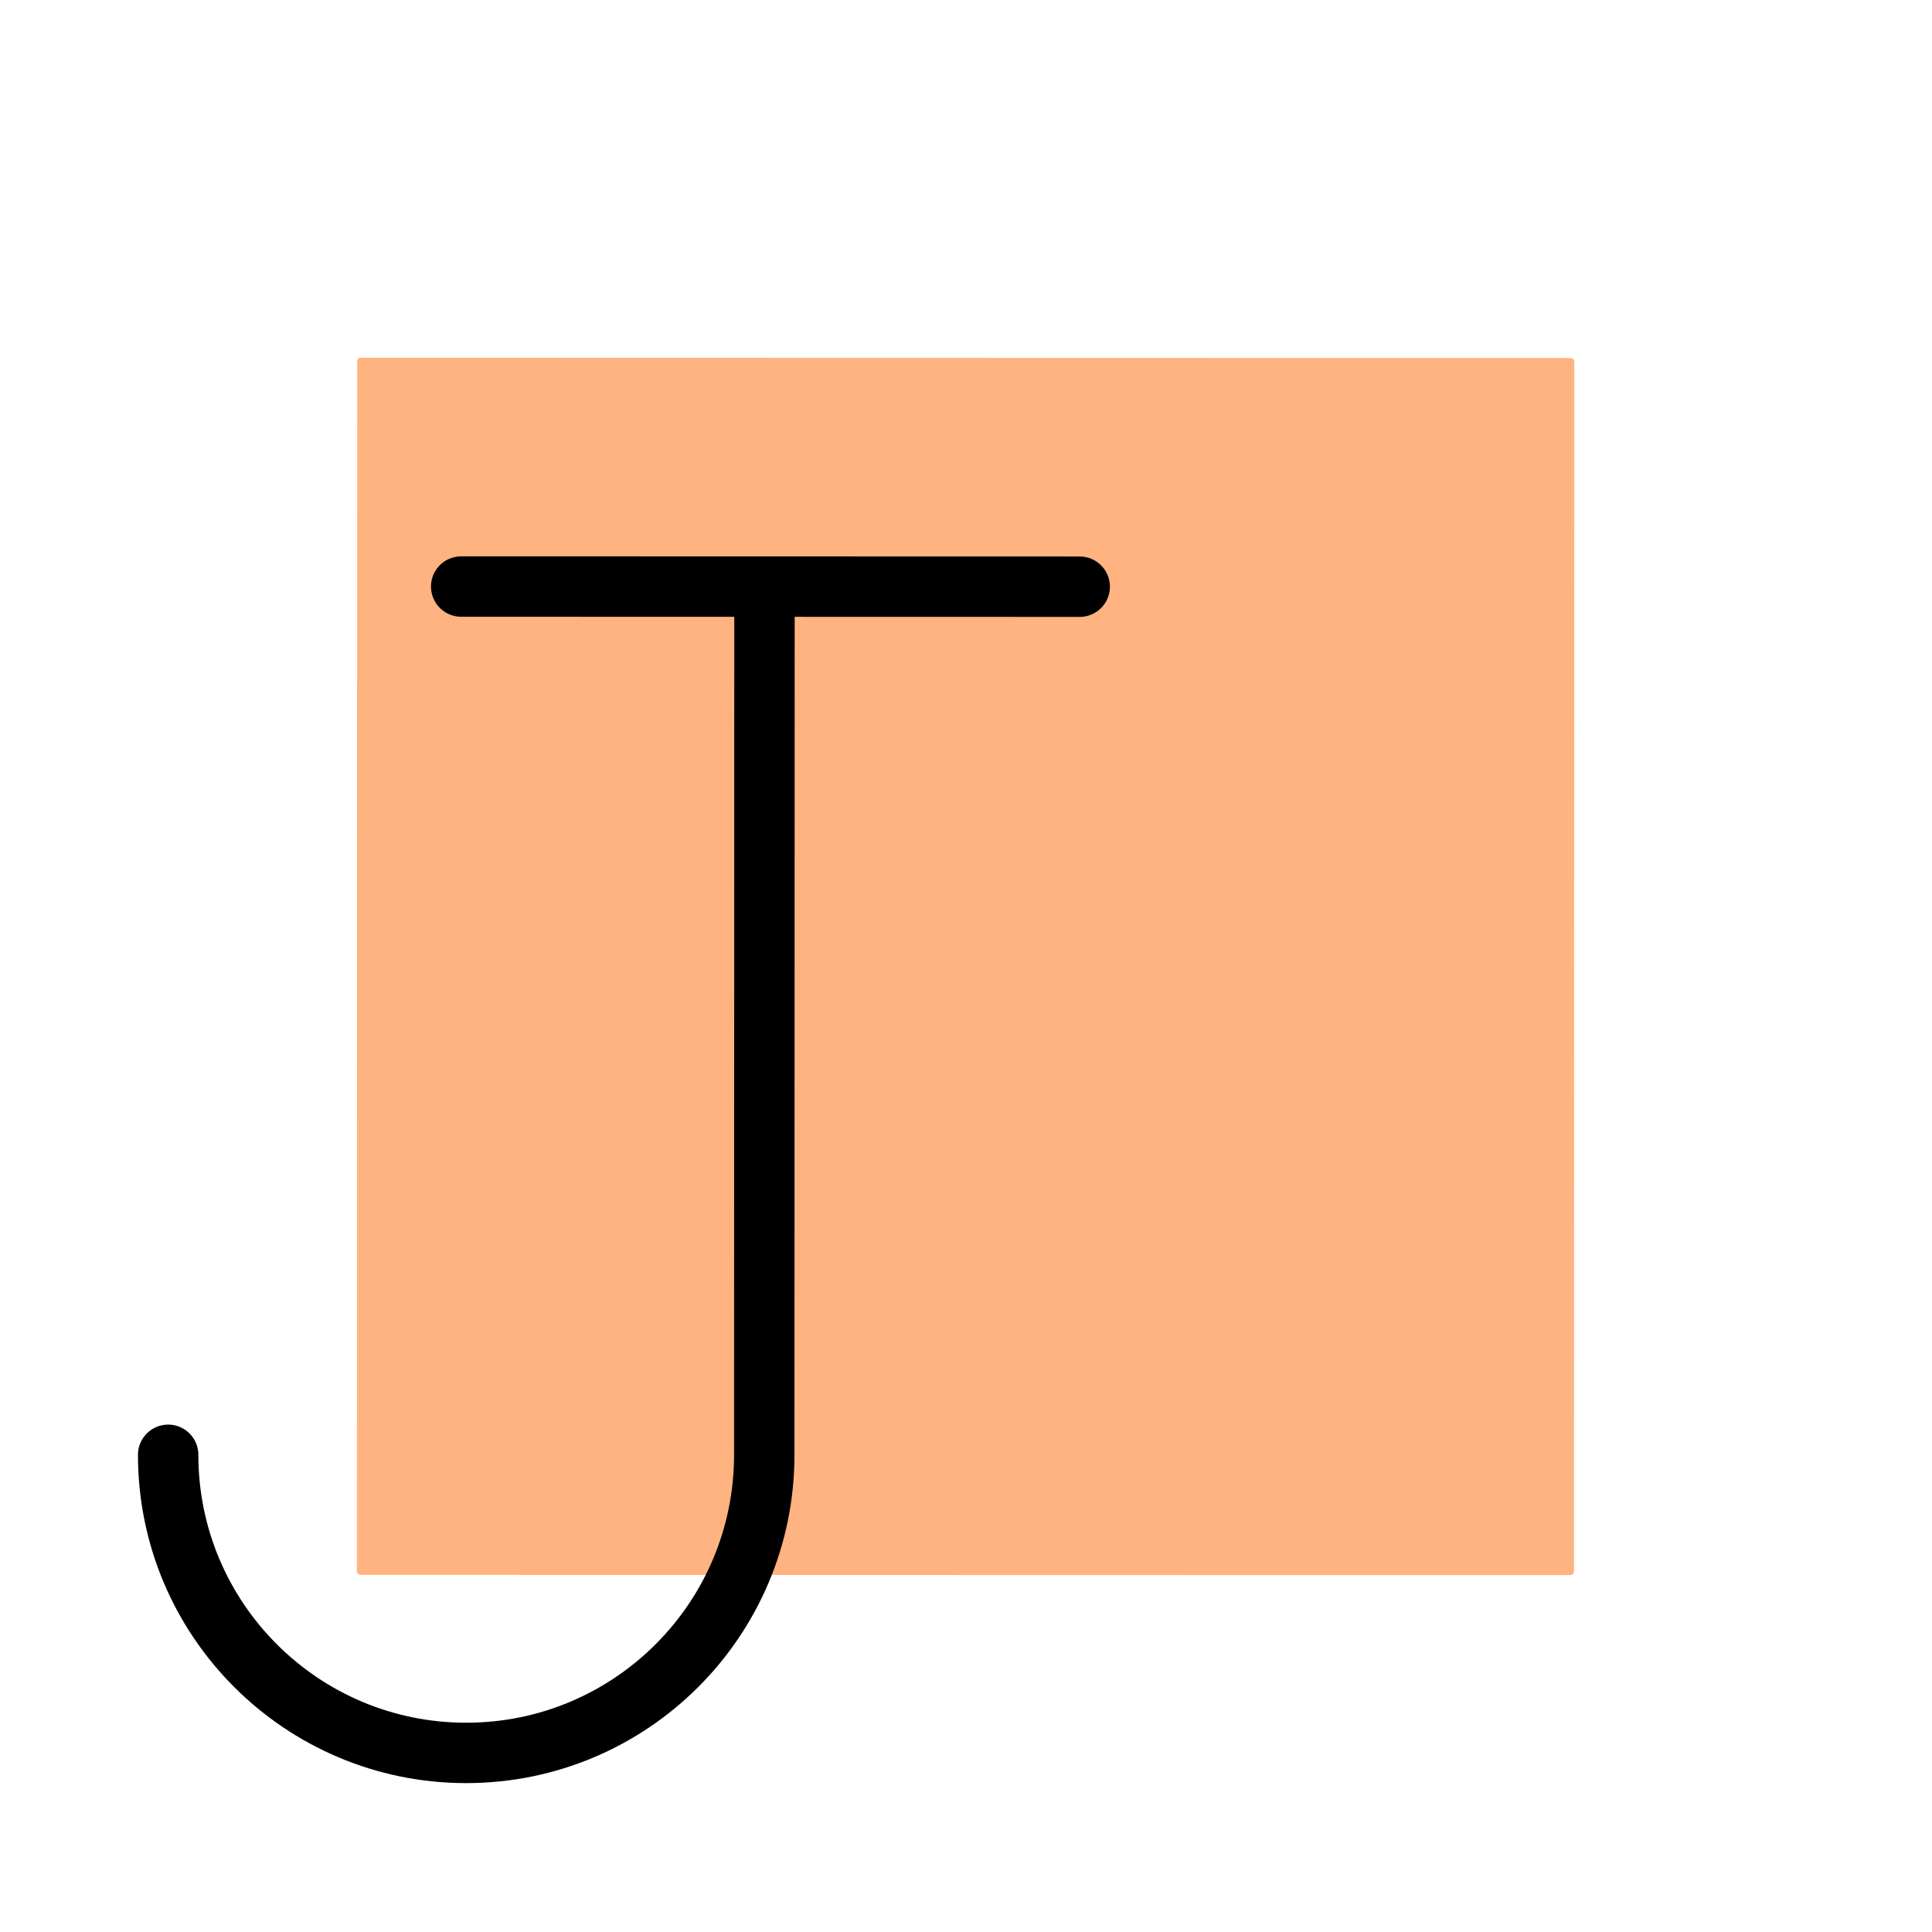 <?xml version="1.0" encoding="UTF-8" standalone="no"?>
<!-- Created with Inkscape (http://www.inkscape.org/) -->

<svg
   xmlns:dc="http://purl.org/dc/elements/1.1/"
   xmlns:cc="http://creativecommons.org/ns#"
   xmlns:rdf="http://www.w3.org/1999/02/22-rdf-syntax-ns#"
   xmlns:svg="http://www.w3.org/2000/svg"
   xmlns="http://www.w3.org/2000/svg"
   xmlns:sodipodi="http://sodipodi.sourceforge.net/DTD/sodipodi-0.dtd"
   xmlns:inkscape="http://www.inkscape.org/namespaces/inkscape"
   width="192"
   height="192"
   viewBox="0 0 192 192"
   id="svg2"
   version="1.1"
   inkscape:version="0.92.3 (2405546, 2018-03-11)"
   inkscape:export-filename="C:\Users\Melanie\Documents\GitHub\Appstract\app\src\main\res\drawable-nodpi\jabong.png"
   inkscape:export-xdpi="96"
   inkscape:export-ydpi="96"
   sodipodi:docname="jabong.svg">
  <defs
     id="defs4" />
  <sodipodi:namedview
     id="base"
     pagecolor="#ffffff"
     bordercolor="#666666"
     borderopacity="1.0"
     inkscape:pageopacity="0.0"
     inkscape:pageshadow="2"
     inkscape:zoom="5.6568542"
     inkscape:cx="123.47899"
     inkscape:cy="95.407279"
     inkscape:document-units="px"
     inkscape:current-layer="g938"
     showgrid="false"
     units="px"
     showguides="true"
     inkscape:window-width="2822"
     inkscape:window-height="1626"
     inkscape:window-x="360"
     inkscape:window-y="0"
     inkscape:window-maximized="0">
    <inkscape:grid
       type="xygrid"
       id="grid4136" />
  </sodipodi:namedview>
  <g
     inkscape:label="Layer 1"
     inkscape:groupmode="layer"
     id="layer1"
     transform="translate(0,-860.362)"
     style="display:none"
     sodipodi:insensitive="true">
    <g
       id="g5381"
       transform="translate(0,860.362)">
      <rect
         style="display:inline;opacity:1;fill:none;fill-opacity:1;stroke:#666666;stroke-width:0.1;stroke-linecap:round;stroke-linejoin:round;stroke-miterlimit:4;stroke-dasharray:none"
         id="rect4140"
         width="183.868"
         height="183.868"
         x="4.066"
         y="4.066" />
    </g>
  </g>
  <g
     inkscape:groupmode="layer"
     id="layer2"
     inkscape:label="Layer 2">
    <g
       id="g5415"
       transform="translate(0.579,3.93)">
      <g
         id="g5504"
         transform="matrix(0.771,0.846,-0.846,0.771,118.757,-46.782)">
        <g
           id="g5508"
           transform="matrix(0.991,0,0,0.991,0.709,0.902)">
          <g
             id="g5512"
             transform="matrix(0.993,0.118,-0.118,0.993,11.877,-8.182)">
            <g
               id="g5551"
               transform="translate(4.694,-6.561)">
              <g
                 id="g5596">
                <g
                   id="g938"
                   transform="translate(-9.664,-2.17)">
                  <rect
                     style="fill:#ffb380;fill-opacity:1;stroke:none;stroke-width:5.291;stroke-linecap:round;stroke-linejoin:round;stroke-miterlimit:4;stroke-dasharray:none;stroke-opacity:1"
                     id="rect3272"
                     width="106.634"
                     height="106.634"
                     x="-91.965"
                     y="73.854"
                     transform="rotate(-54.419)"
                     ry="0.316" />
                  <path
                     style="fill:none;fill-opacity:1;stroke:#000000;stroke-width:5.291;stroke-linecap:round;stroke-linejoin:round;stroke-miterlimit:4;stroke-dasharray:none;stroke-opacity:1"
                     d="m 75.106,187.143 c 11.729,8.391 28.04,5.686 36.431,-6.043 8.391,-11.729 5.686,-28.04 -6.043,-36.431 L 43.624,100.403 28.162,122.014 59.693,77.942"
                     id="path3274"
                     inkscape:connector-curvature="0"
                     sodipodi:nodetypes="cscccc" />
                </g>
              </g>
            </g>
          </g>
        </g>
      </g>
    </g>
  </g>
</svg>
